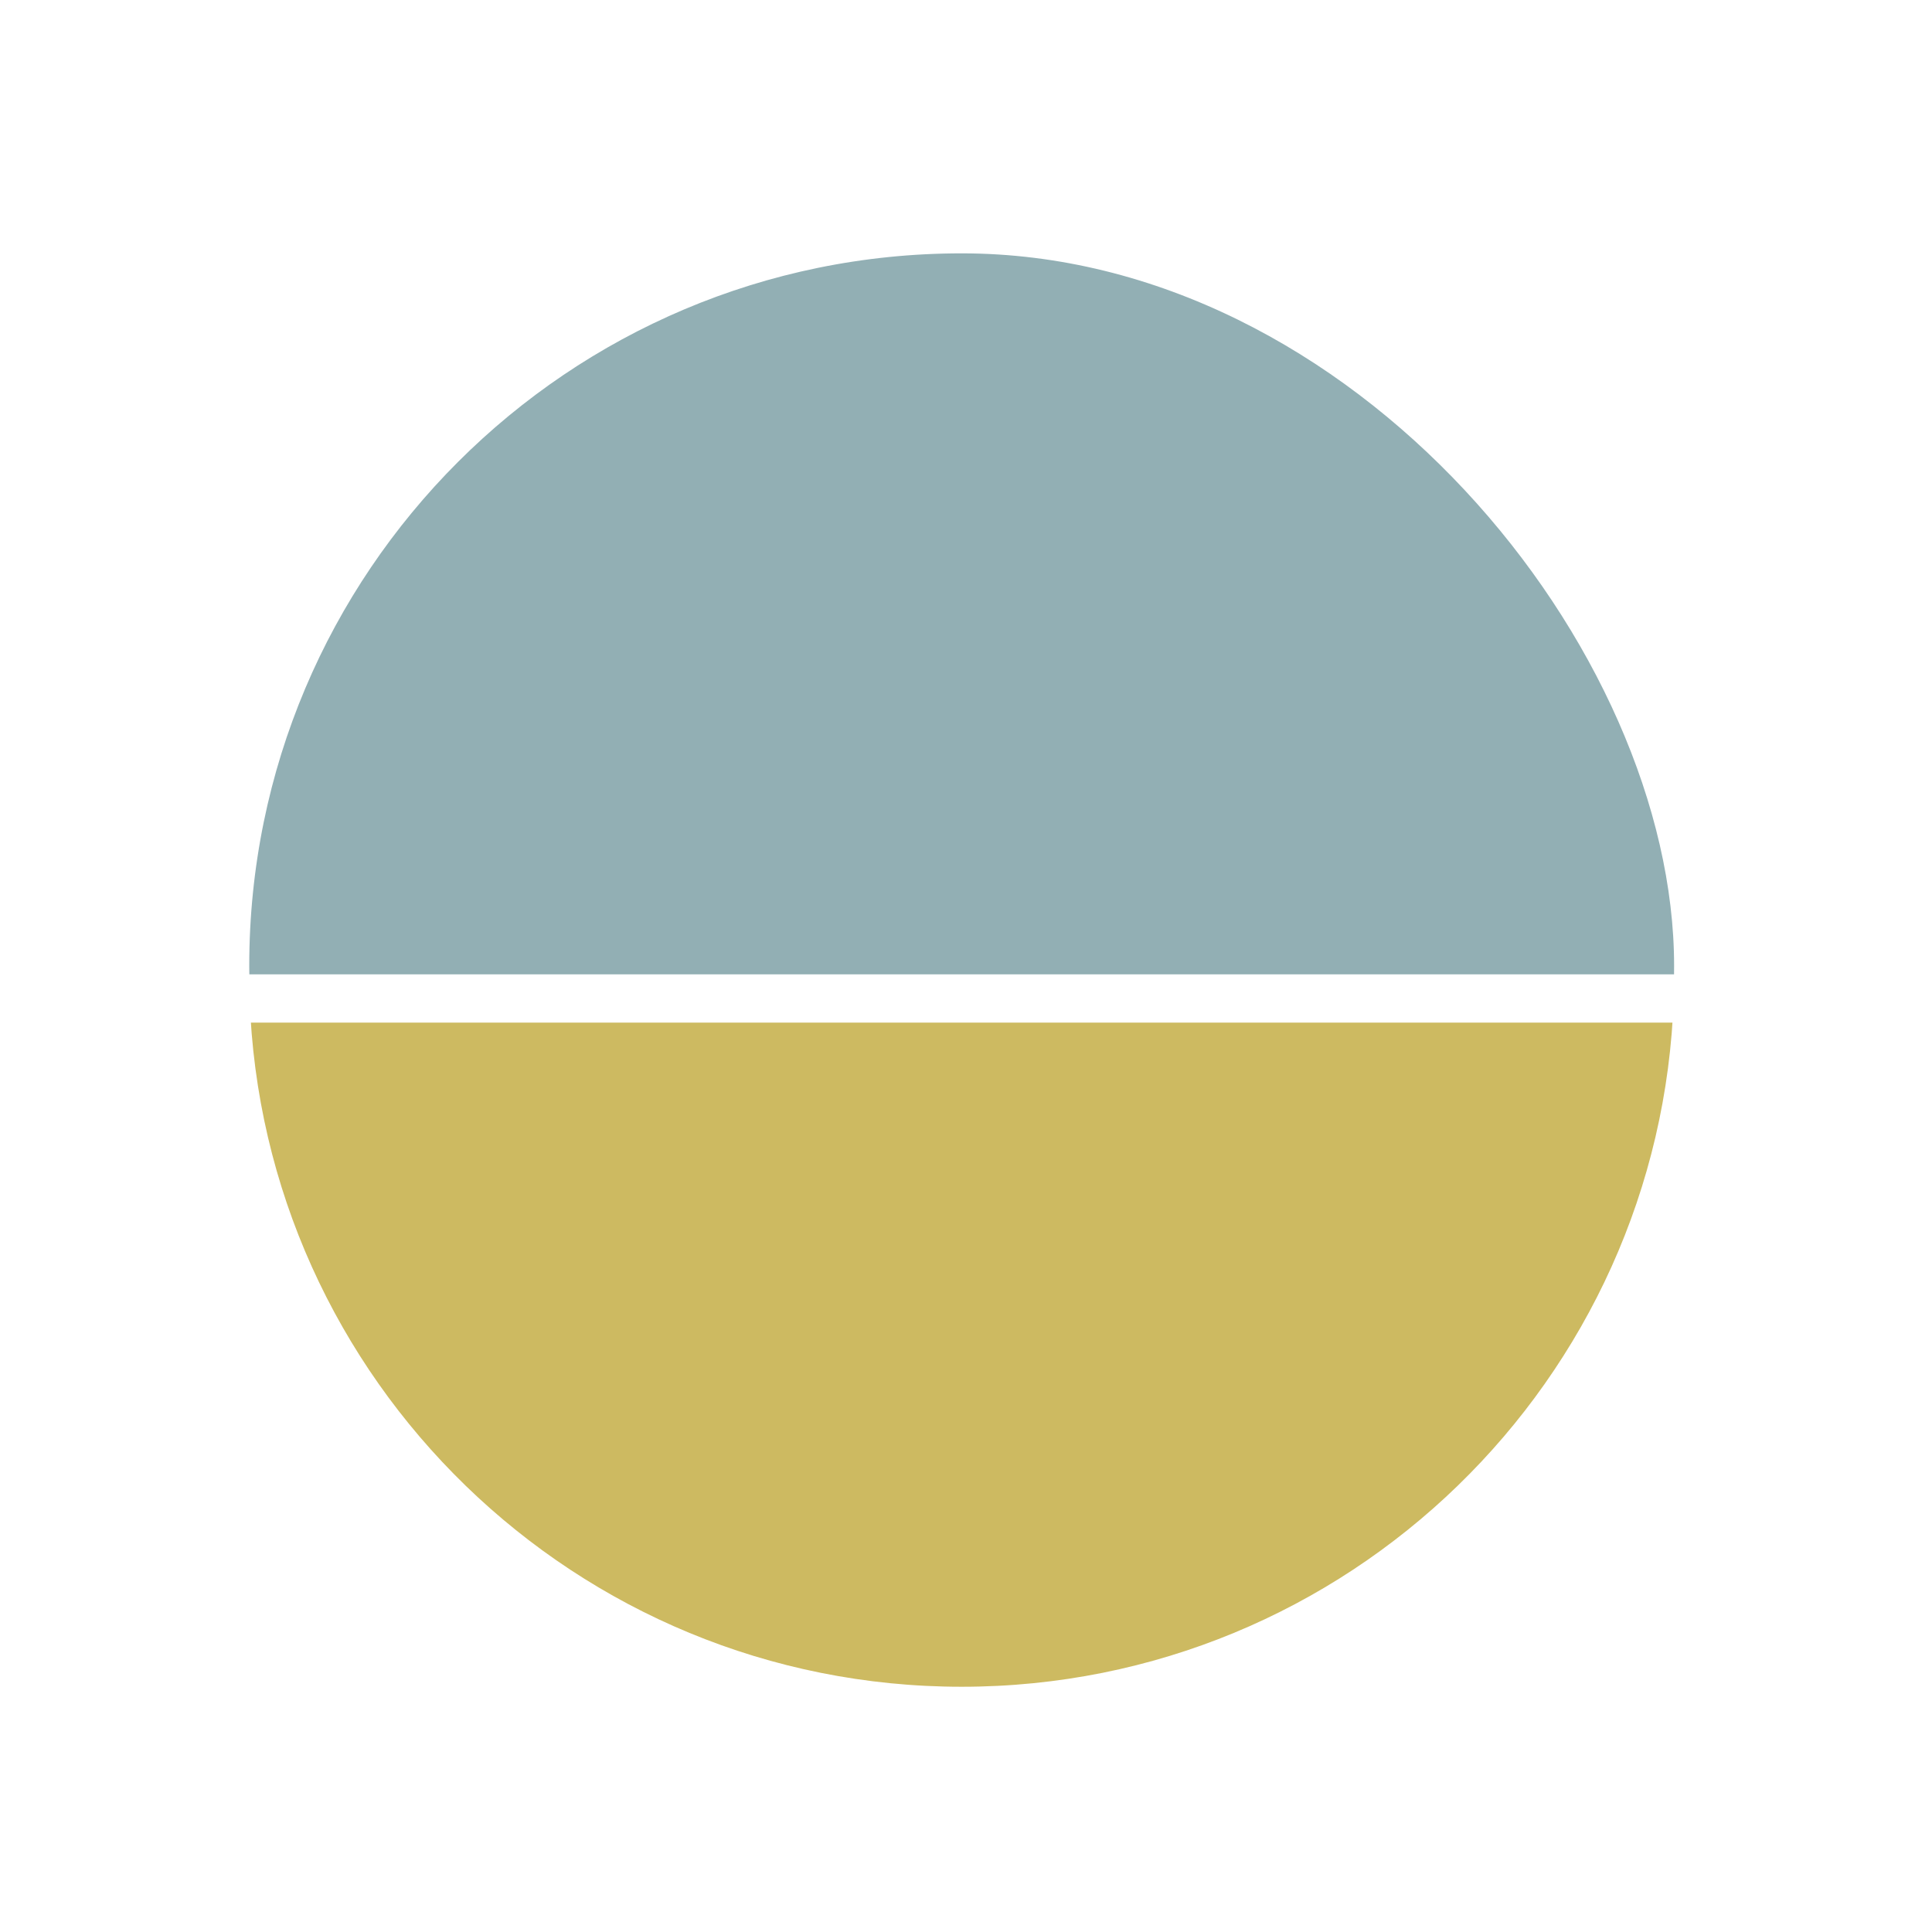<svg width="80" height="80" viewBox="0 0 80 80" fill="none" xmlns="http://www.w3.org/2000/svg">
<g filter="url(#filter0_d_322_1551)">
<rect x="9.321" y="5.491" width="61" height="61" rx="30.5" fill="#92AFB4" stroke="white" stroke-width="2"/>
<path d="M9.337 37.345H70.305C69.778 53.727 56.331 66.845 39.821 66.845C23.311 66.845 9.865 53.727 9.337 37.345Z" fill="#CDBA61" stroke="white" stroke-width="2"/>
</g>
<defs>
<filter id="filter0_d_322_1551" x="0.321" y="0.491" width="79" height="79.353" filterUnits="userSpaceOnUse" color-interpolation-filters="sRGB">
<feFlood flood-opacity="0" result="BackgroundImageFix"/>
<feColorMatrix in="SourceAlpha" type="matrix" values="0 0 0 0 0 0 0 0 0 0 0 0 0 0 0 0 0 0 127 0" result="hardAlpha"/>
<feOffset dy="4"/>
<feGaussianBlur stdDeviation="4"/>
<feComposite in2="hardAlpha" operator="out"/>
<feColorMatrix type="matrix" values="0 0 0 0 0.102 0 0 0 0 0.031 0 0 0 0 0.361 0 0 0 0.14 0"/>
<feBlend mode="normal" in2="BackgroundImageFix" result="effect1_dropShadow_322_1551"/>
<feBlend mode="normal" in="SourceGraphic" in2="effect1_dropShadow_322_1551" result="shape"/>
</filter>
</defs>
</svg>
